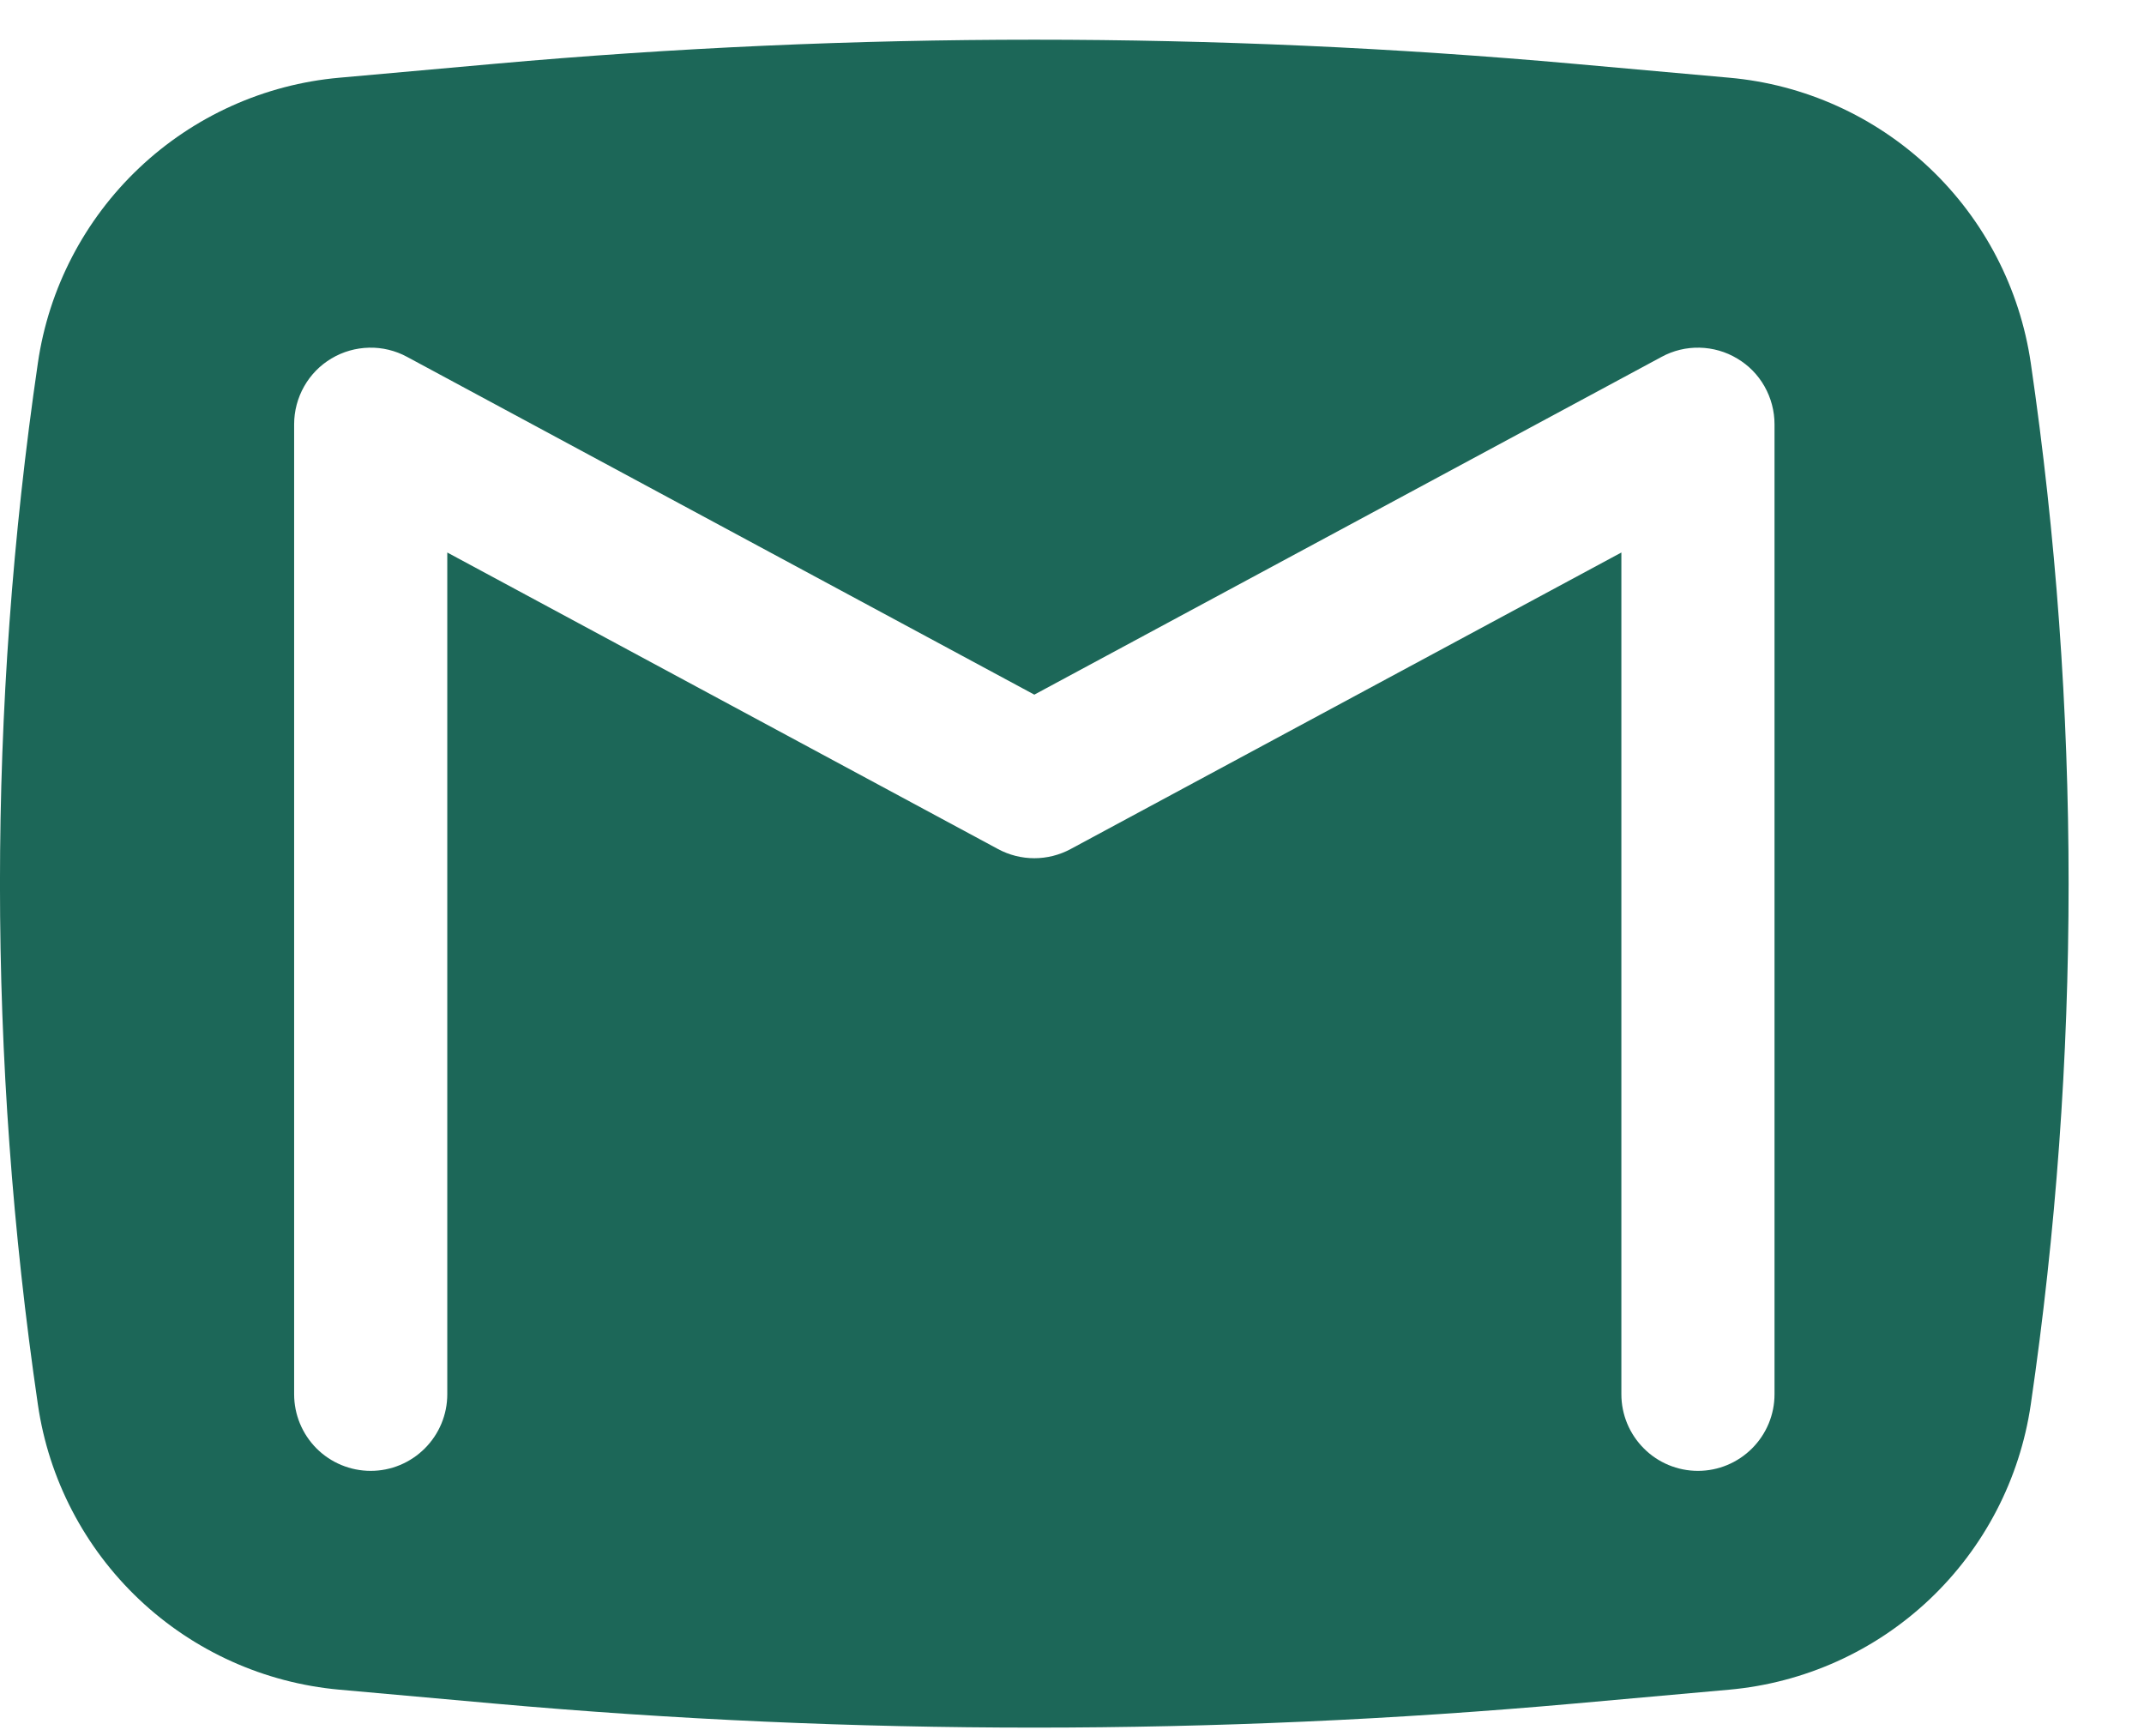 <svg width="21" height="17" viewBox="0 0 21 17" fill="none" xmlns="http://www.w3.org/2000/svg">
<path fill-rule="evenodd" clip-rule="evenodd" d="M4.843 0.625C8.361 0.31 11.9 0.31 15.419 0.625L16.937 0.761C17.672 0.826 18.363 1.138 18.899 1.645C19.435 2.152 19.784 2.825 19.891 3.555C20.385 6.937 20.385 10.373 19.891 13.755C19.784 14.485 19.435 15.157 18.899 15.664C18.363 16.171 17.672 16.482 16.937 16.548L15.419 16.684C11.9 16.998 8.361 16.998 4.843 16.684L3.325 16.548C2.59 16.482 1.899 16.171 1.363 15.664C0.827 15.157 0.477 14.485 0.371 13.755C-0.124 10.373 -0.124 6.937 0.371 3.555C0.477 2.825 0.827 2.152 1.363 1.645C1.899 1.138 2.59 0.826 3.325 0.761L4.843 0.625ZM3.987 3.495C3.873 3.433 3.744 3.402 3.615 3.405C3.485 3.408 3.358 3.444 3.246 3.511C3.135 3.577 3.043 3.671 2.979 3.784C2.915 3.897 2.881 4.025 2.881 4.155V13.655C2.881 13.854 2.96 14.044 3.1 14.185C3.241 14.326 3.432 14.405 3.631 14.405C3.83 14.405 4.02 14.326 4.161 14.185C4.302 14.044 4.381 13.854 4.381 13.655V5.411L9.775 8.315C9.997 8.435 10.265 8.435 10.487 8.315L15.881 5.411V13.655C15.881 13.854 15.96 14.044 16.101 14.185C16.241 14.326 16.432 14.405 16.631 14.405C16.83 14.405 17.02 14.326 17.161 14.185C17.302 14.044 17.381 13.854 17.381 13.655V4.155C17.381 4.025 17.347 3.897 17.283 3.784C17.219 3.671 17.127 3.577 17.015 3.511C16.904 3.444 16.777 3.408 16.647 3.405C16.517 3.402 16.389 3.433 16.275 3.495L10.131 6.803L3.987 3.495Z" fill="#1C6758"/>
</svg>
